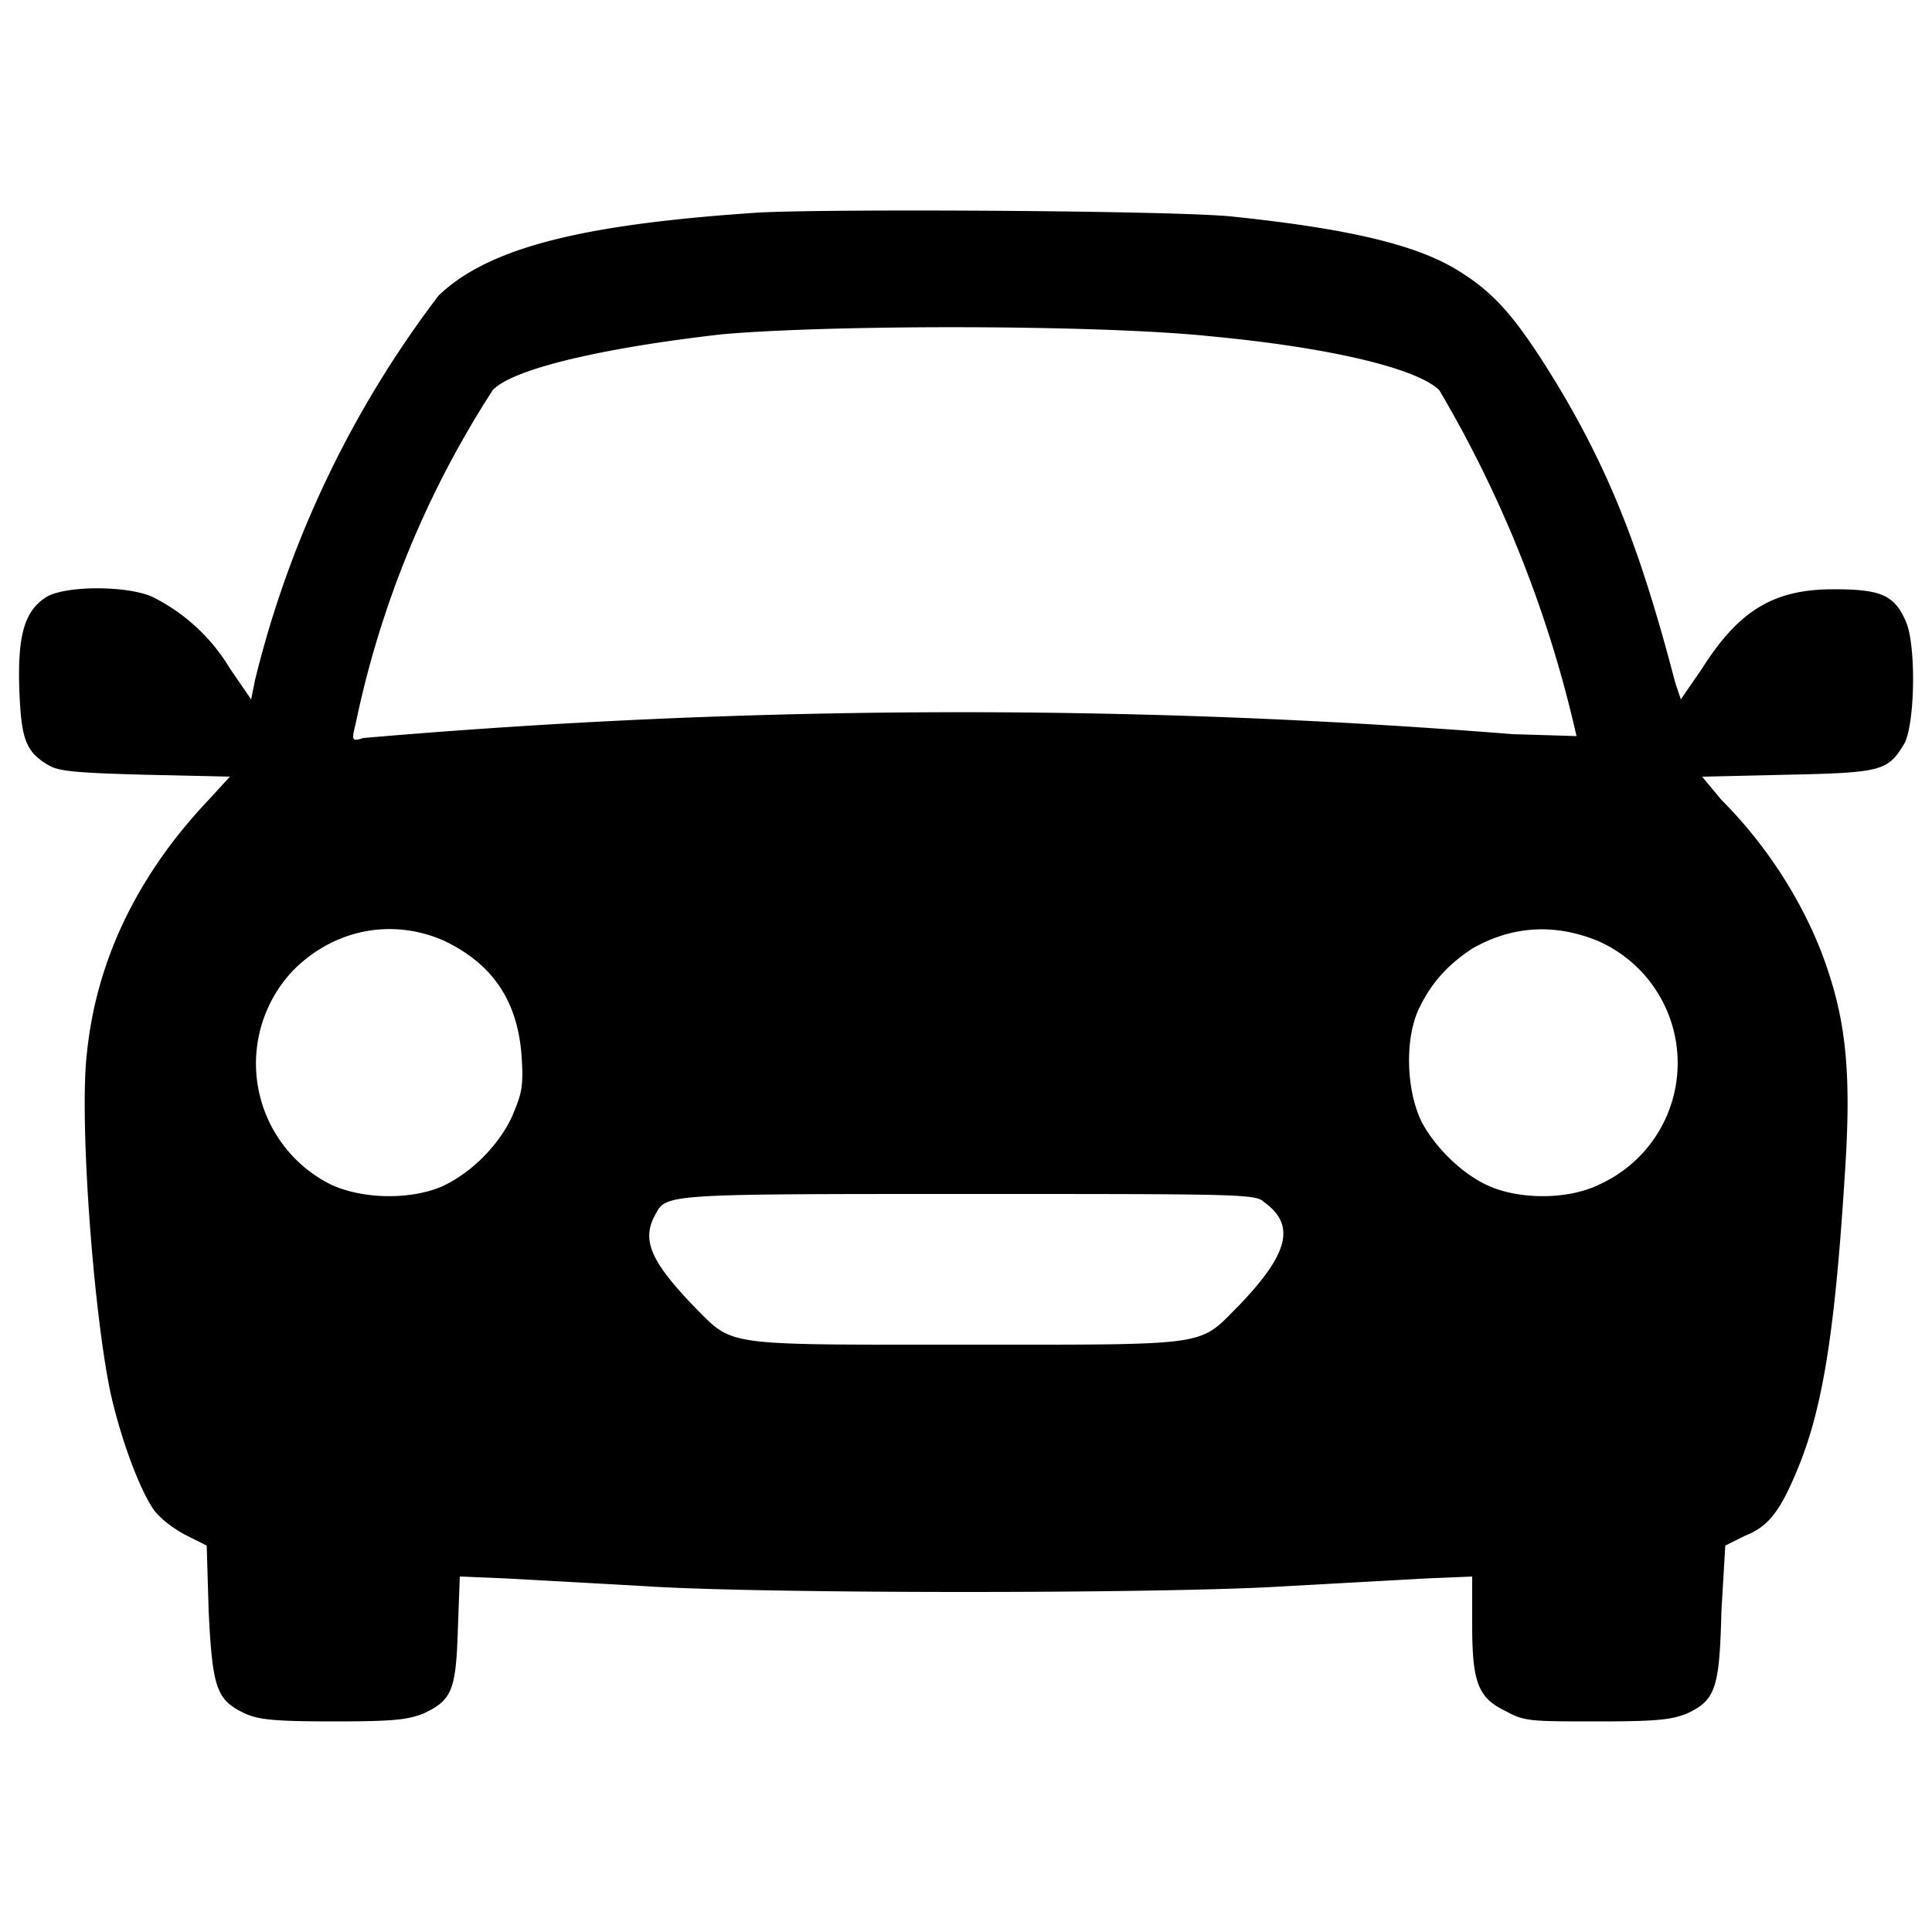 <svg xmlns="http://www.w3.org/2000/svg" viewBox="0 0 1000 1000" xml:space="preserve">
  <path d="M393 110c-91 6-140 18-166 43a541 541 0 0 0-95 199l-2 10-11-16a97 97 0 0 0-40-37c-13-6-45-6-55 0-11 7-15 19-14 48 1 25 3 32 15 39 5 3 12 4 50 5l44 1-11 12c-36 38-58 82-63 131-4 33 3 131 12 175 5 23 15 51 23 62 4 5 11 10 17 13l10 5 1 34c2 40 4 46 19 53 7 3 14 4 46 4s38-1 46-4c15-7 17-12 18-44l1-27 24 1 72 4c60 4 271 4 332 0l72-4 24-1v25c0 30 3 38 18 45 9 5 13 5 47 5 32 0 38-1 46-4 15-7 17-13 18-53l2-34 10-5c13-5 19-14 28-36 13-32 19-73 24-153 3-46 1-73-8-101-10-32-30-65-56-91l-10-12 44-1c48-1 52-2 60-15 6-8 7-49 2-63-6-15-13-18-38-18-31 0-49 11-68 41l-11 16-3-9c-18-69-34-109-61-154-22-36-33-48-53-60-22-13-58-21-116-27-31-3-205-4-244-2zm233 64c64 6 108 17 119 28a621 621 0 0 1 71 179l-33-1a3592 3592 0 0 0-595 2c-6 2-6 1-4-7a508 508 0 0 1 71-173c10-11 57-22 119-29 57-5 194-5 252 1zM230 487c25 12 38 31 40 60 1 16 0 19-5 31-7 15-21 29-36 36-16 7-41 7-58-1a70 70 0 0 1-19-111c21-21 51-27 78-15zm597 0a69 69 0 0 1 1 126c-16 8-41 8-57 1-14-6-28-20-35-33-8-16-9-42-2-58 7-15 16-24 28-32 21-12 43-13 65-4zM654 622c17 12 13 27-13 54-21 21-13 20-141 20s-120 1-141-20c-22-23-27-34-20-47 6-11 3-11 162-11 138 0 149 0 153 4z"/>
</svg>
